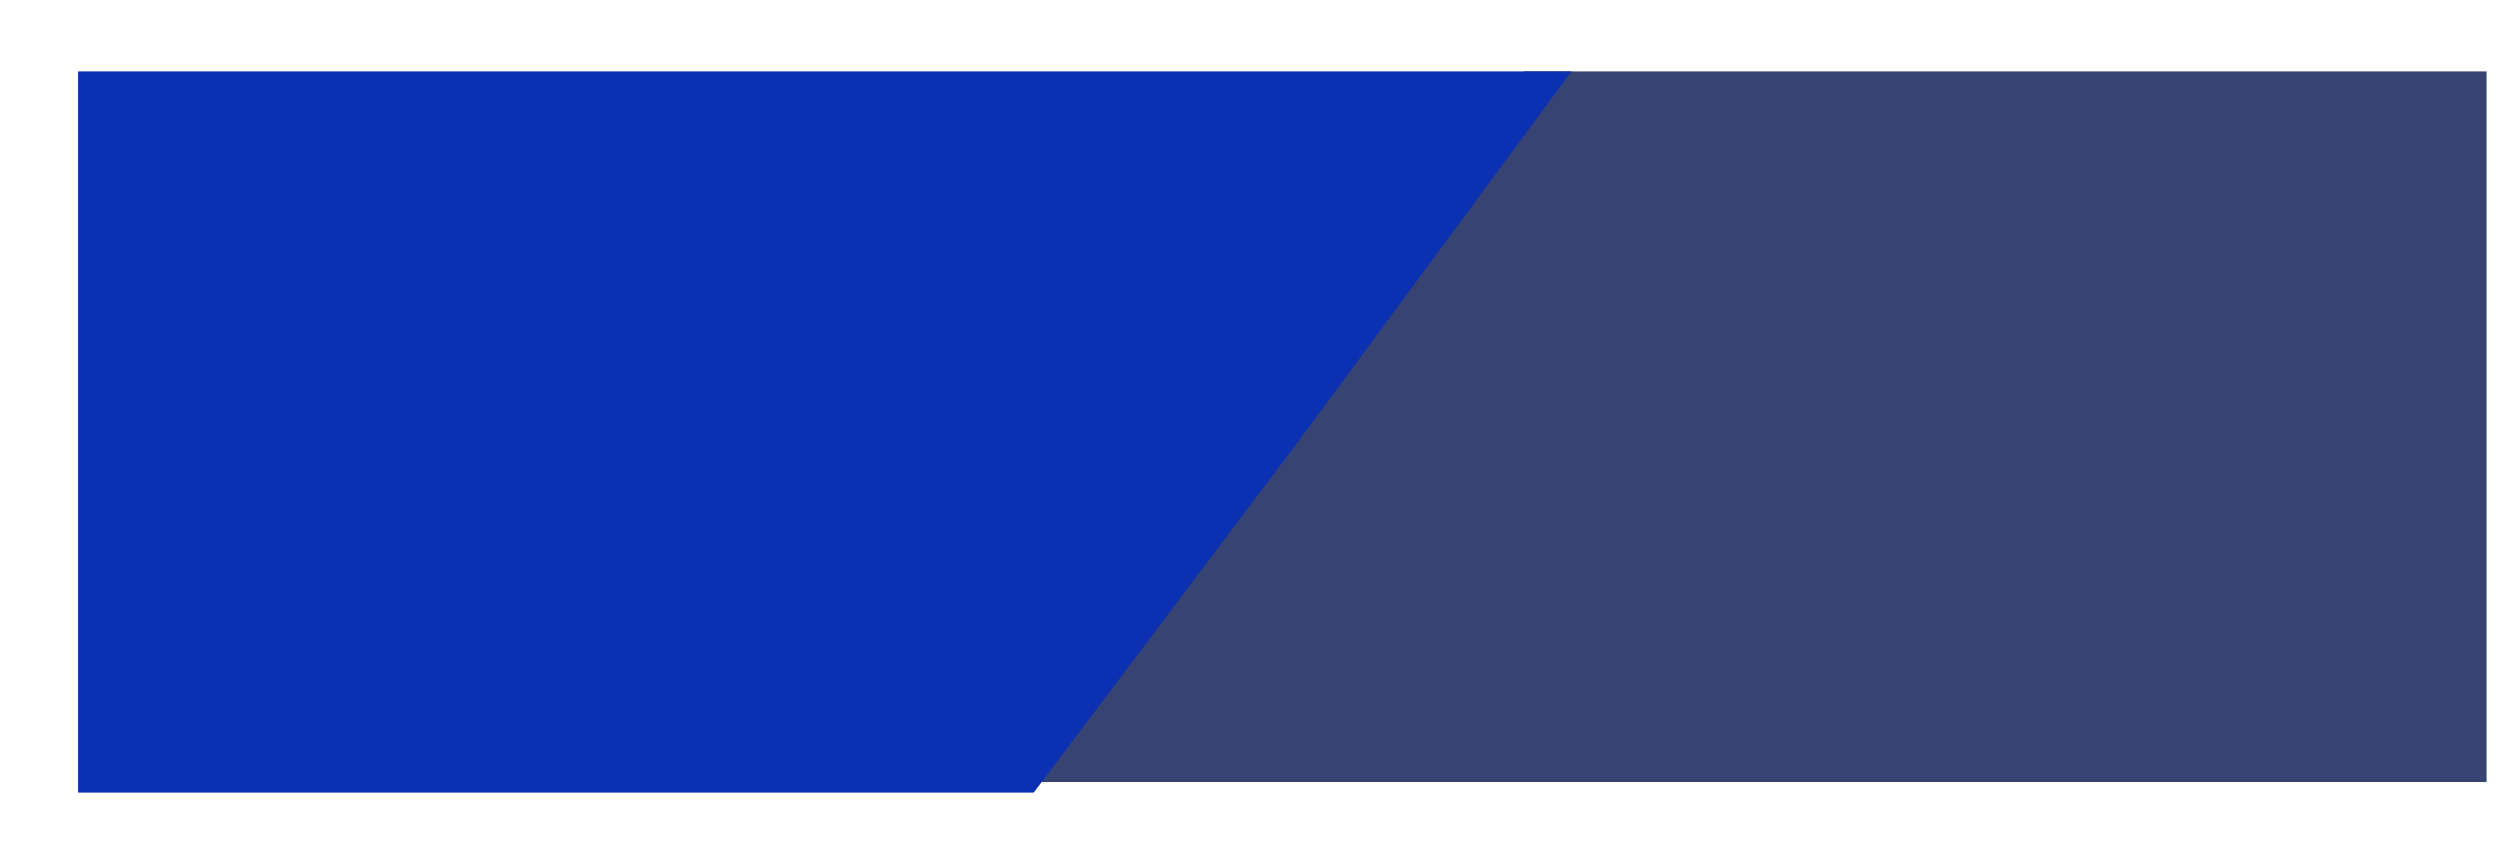 <svg width="35" height="12" viewBox="0 0 35 12" fill="none" xmlns="http://www.w3.org/2000/svg">
<path d="M34.812 10.948L14 10.948L17.67 5.974L21.34 1L34.812 1V10.948Z" fill="#364373"/>
<path d="M1.093 1L22 1L18.189 6.163L14.472 11.096L1.093 11.096L1.093 1Z" fill="#0B30B1"/>
</svg>
